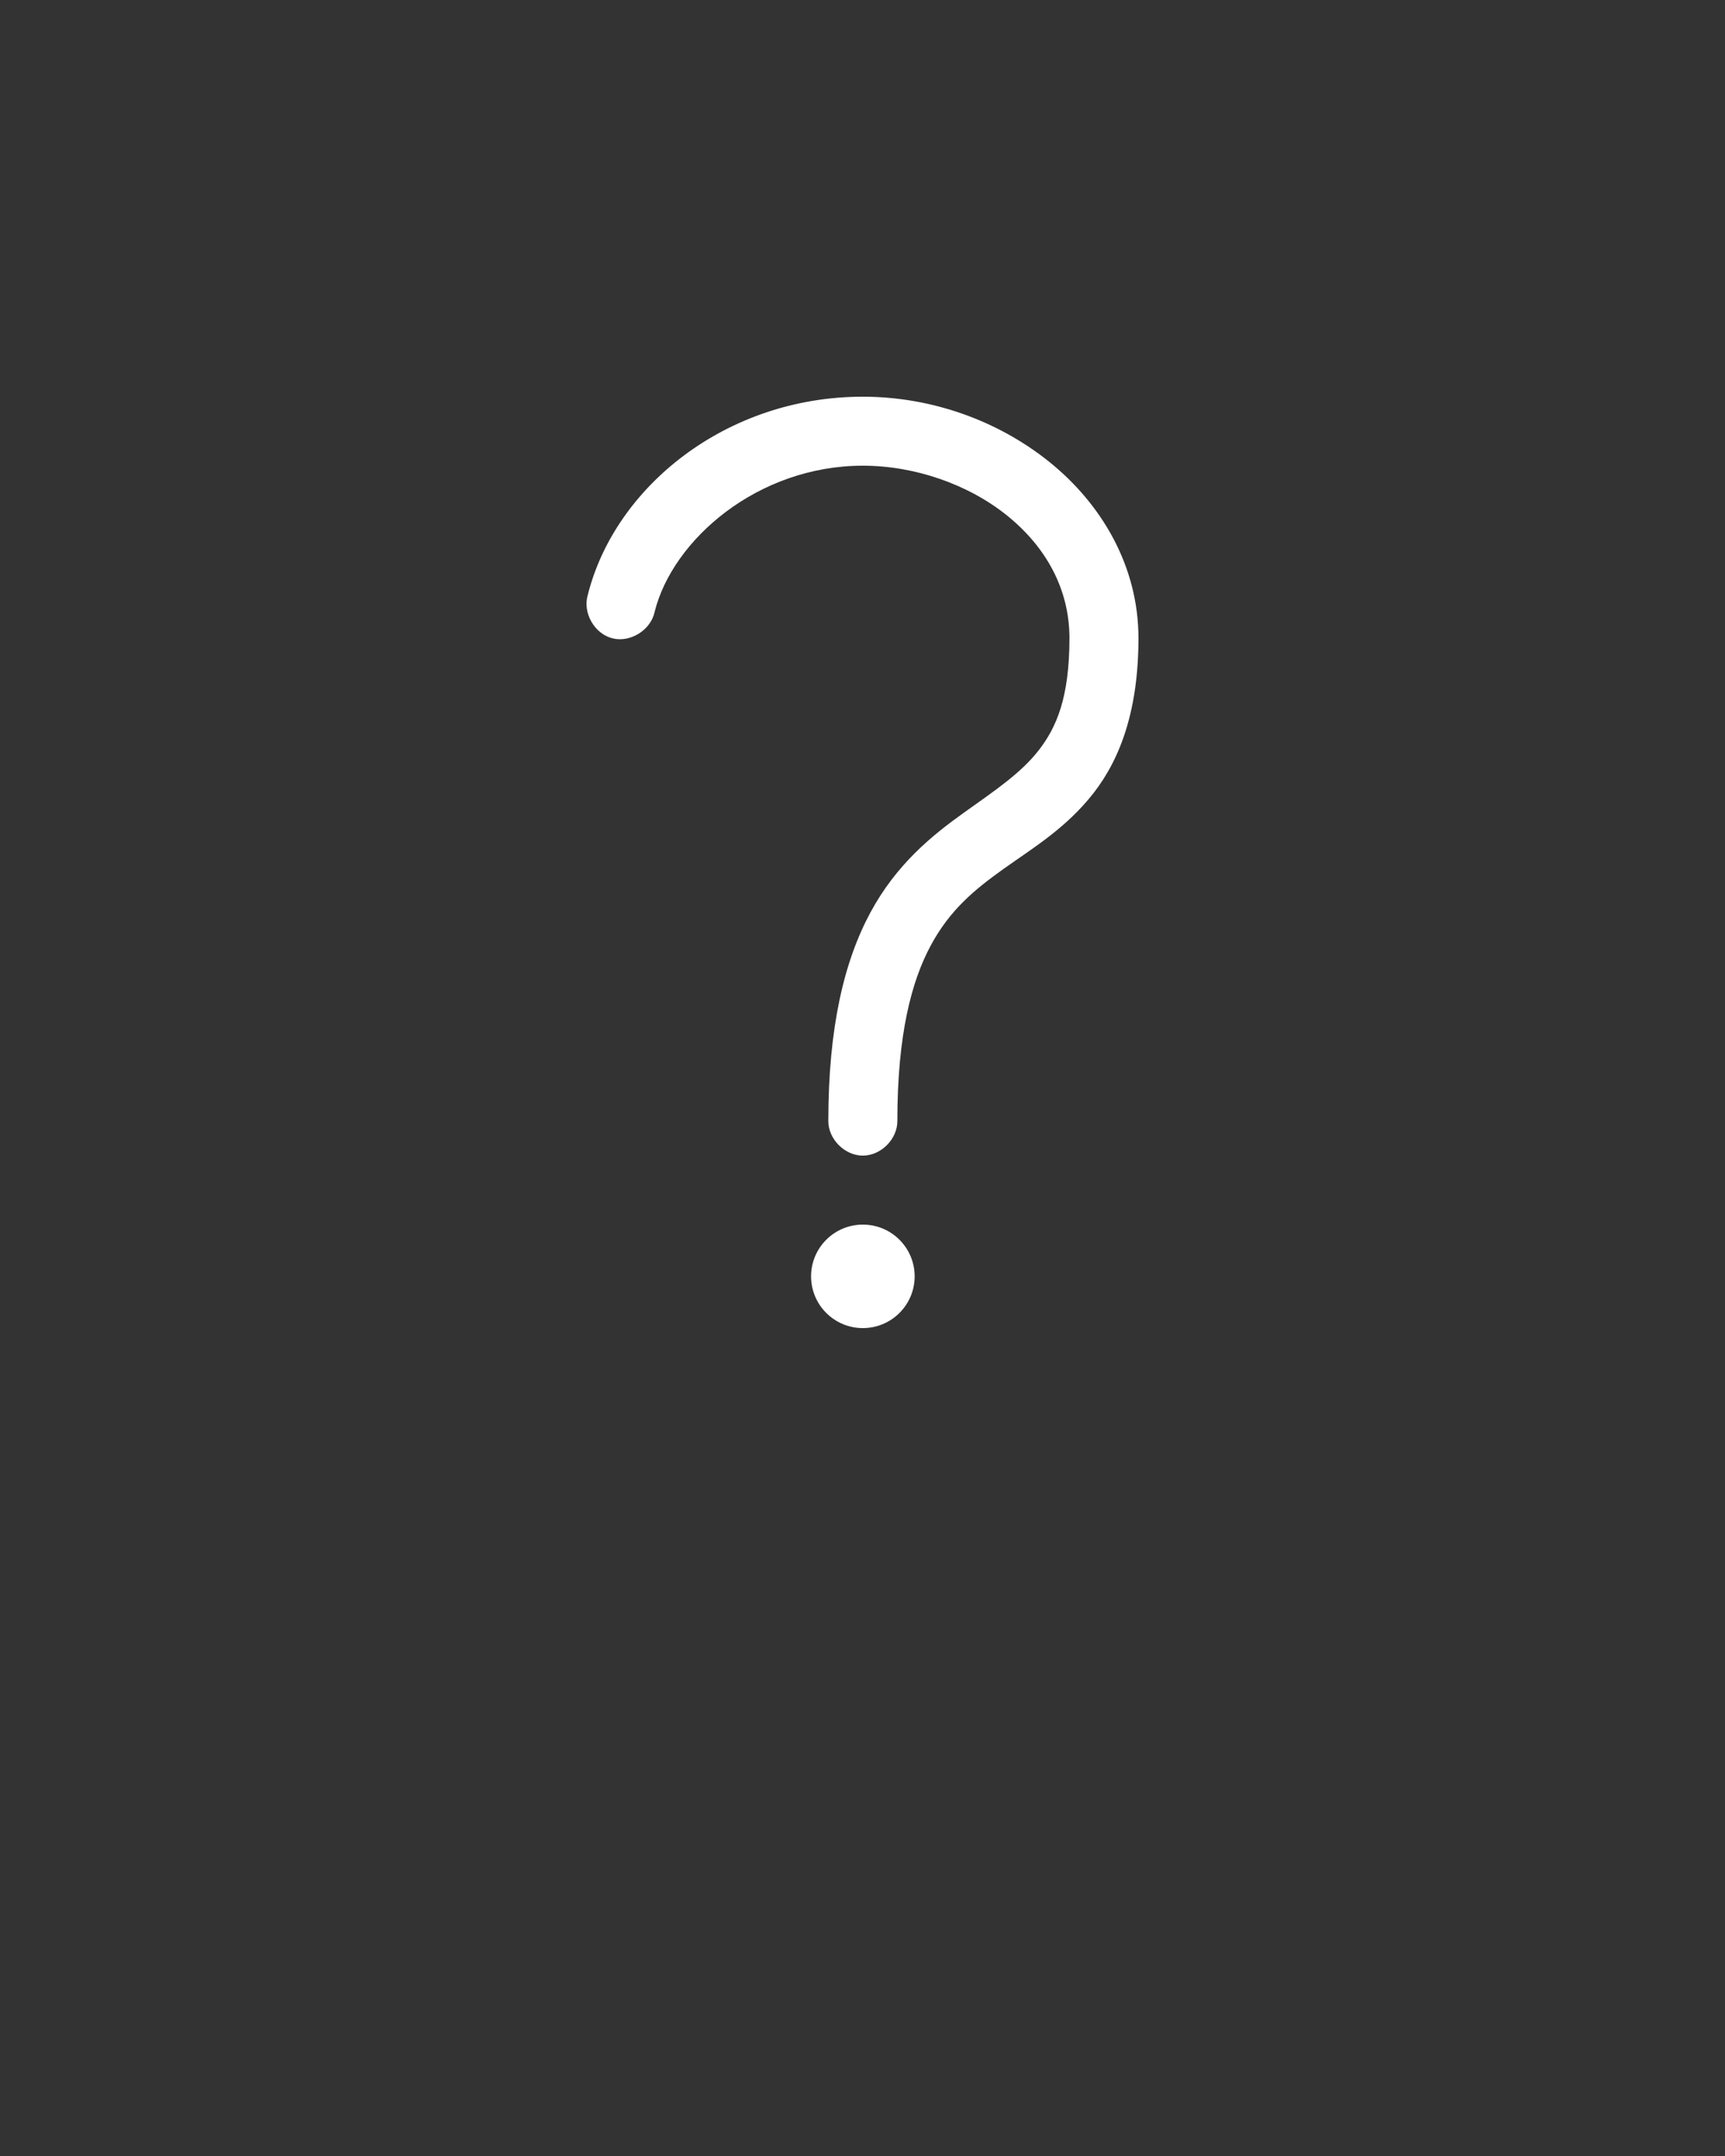 <svg xmlns:dc="http://purl.org/dc/elements/1.1/" xmlns:cc="http://creativecommons.org/ns#" xmlns:rdf="http://www.w3.org/1999/02/22-rdf-syntax-ns#" xmlns:svg="http://www.w3.org/2000/svg" xmlns="http://www.w3.org/2000/svg" xmlns:sodipodi="http://sodipodi.sourceforge.net/DTD/sodipodi-0.dtd" xmlns:inkscape="http://www.inkscape.org/namespaces/inkscape" version="1.1" x="0px" y="0px" viewBox="0 0 100 125"><rect x="0" y="0" width="100" height="125" fill="#333333" stroke="none"/><g transform="translate(0,-952.362)"><path style="text-indent:0;text-transform:none;direction:ltr;block-progression:tb;baseline-shift:baseline;color:#000000;enable-background:accumulate;" d="m 50.021,975.362 c -7.917,0 -14.381,5.226 -15.948,11.5 -0.306,1.032 0.389,2.248 1.433,2.509 1.044,0.261 2.229,-0.486 2.445,-1.54 1.043,-4.175 5.971,-8.469 12.07,-8.469 3.019,0 6.134,1.087 8.38,2.906 2.247,1.819 3.596,4.261 3.596,7.094 0,3.439 -0.749,5.171 -1.782,6.5 -1.034,1.329 -2.52,2.32 -4.347,3.625 -1.827,1.305 -3.901,2.979 -5.41,5.781 -1.509,2.802 -2.439,6.622 -2.439,12.094 0,1.048 0.953,2.001 2.001,2.001 1.048,0 2.001,-0.953 2.001,-2.001 0,-5.028 0.822,-8.114 1.939,-10.188 1.116,-2.073 2.548,-3.243 4.221,-4.437 1.673,-1.195 3.631,-2.36 5.222,-4.406 1.592,-2.046 2.595,-4.908 2.595,-8.969 0,-4.167 -2.127,-7.757 -5.128,-10.188 -3.002,-2.431 -6.878,-3.812 -10.851,-3.812 z m 0,48 c -1.658,0 -3.002,1.343 -3.002,3 0,1.657 1.344,3 3.002,3 1.658,0 3.002,-1.343 3.002,-3 0,-1.657 -1.344,-3 -3.002,-3 z" fill="#ffffff" fill-opacity="1" stroke="none" marker="none" visibility="visible" display="inline" overflow="visible"/></g></svg>